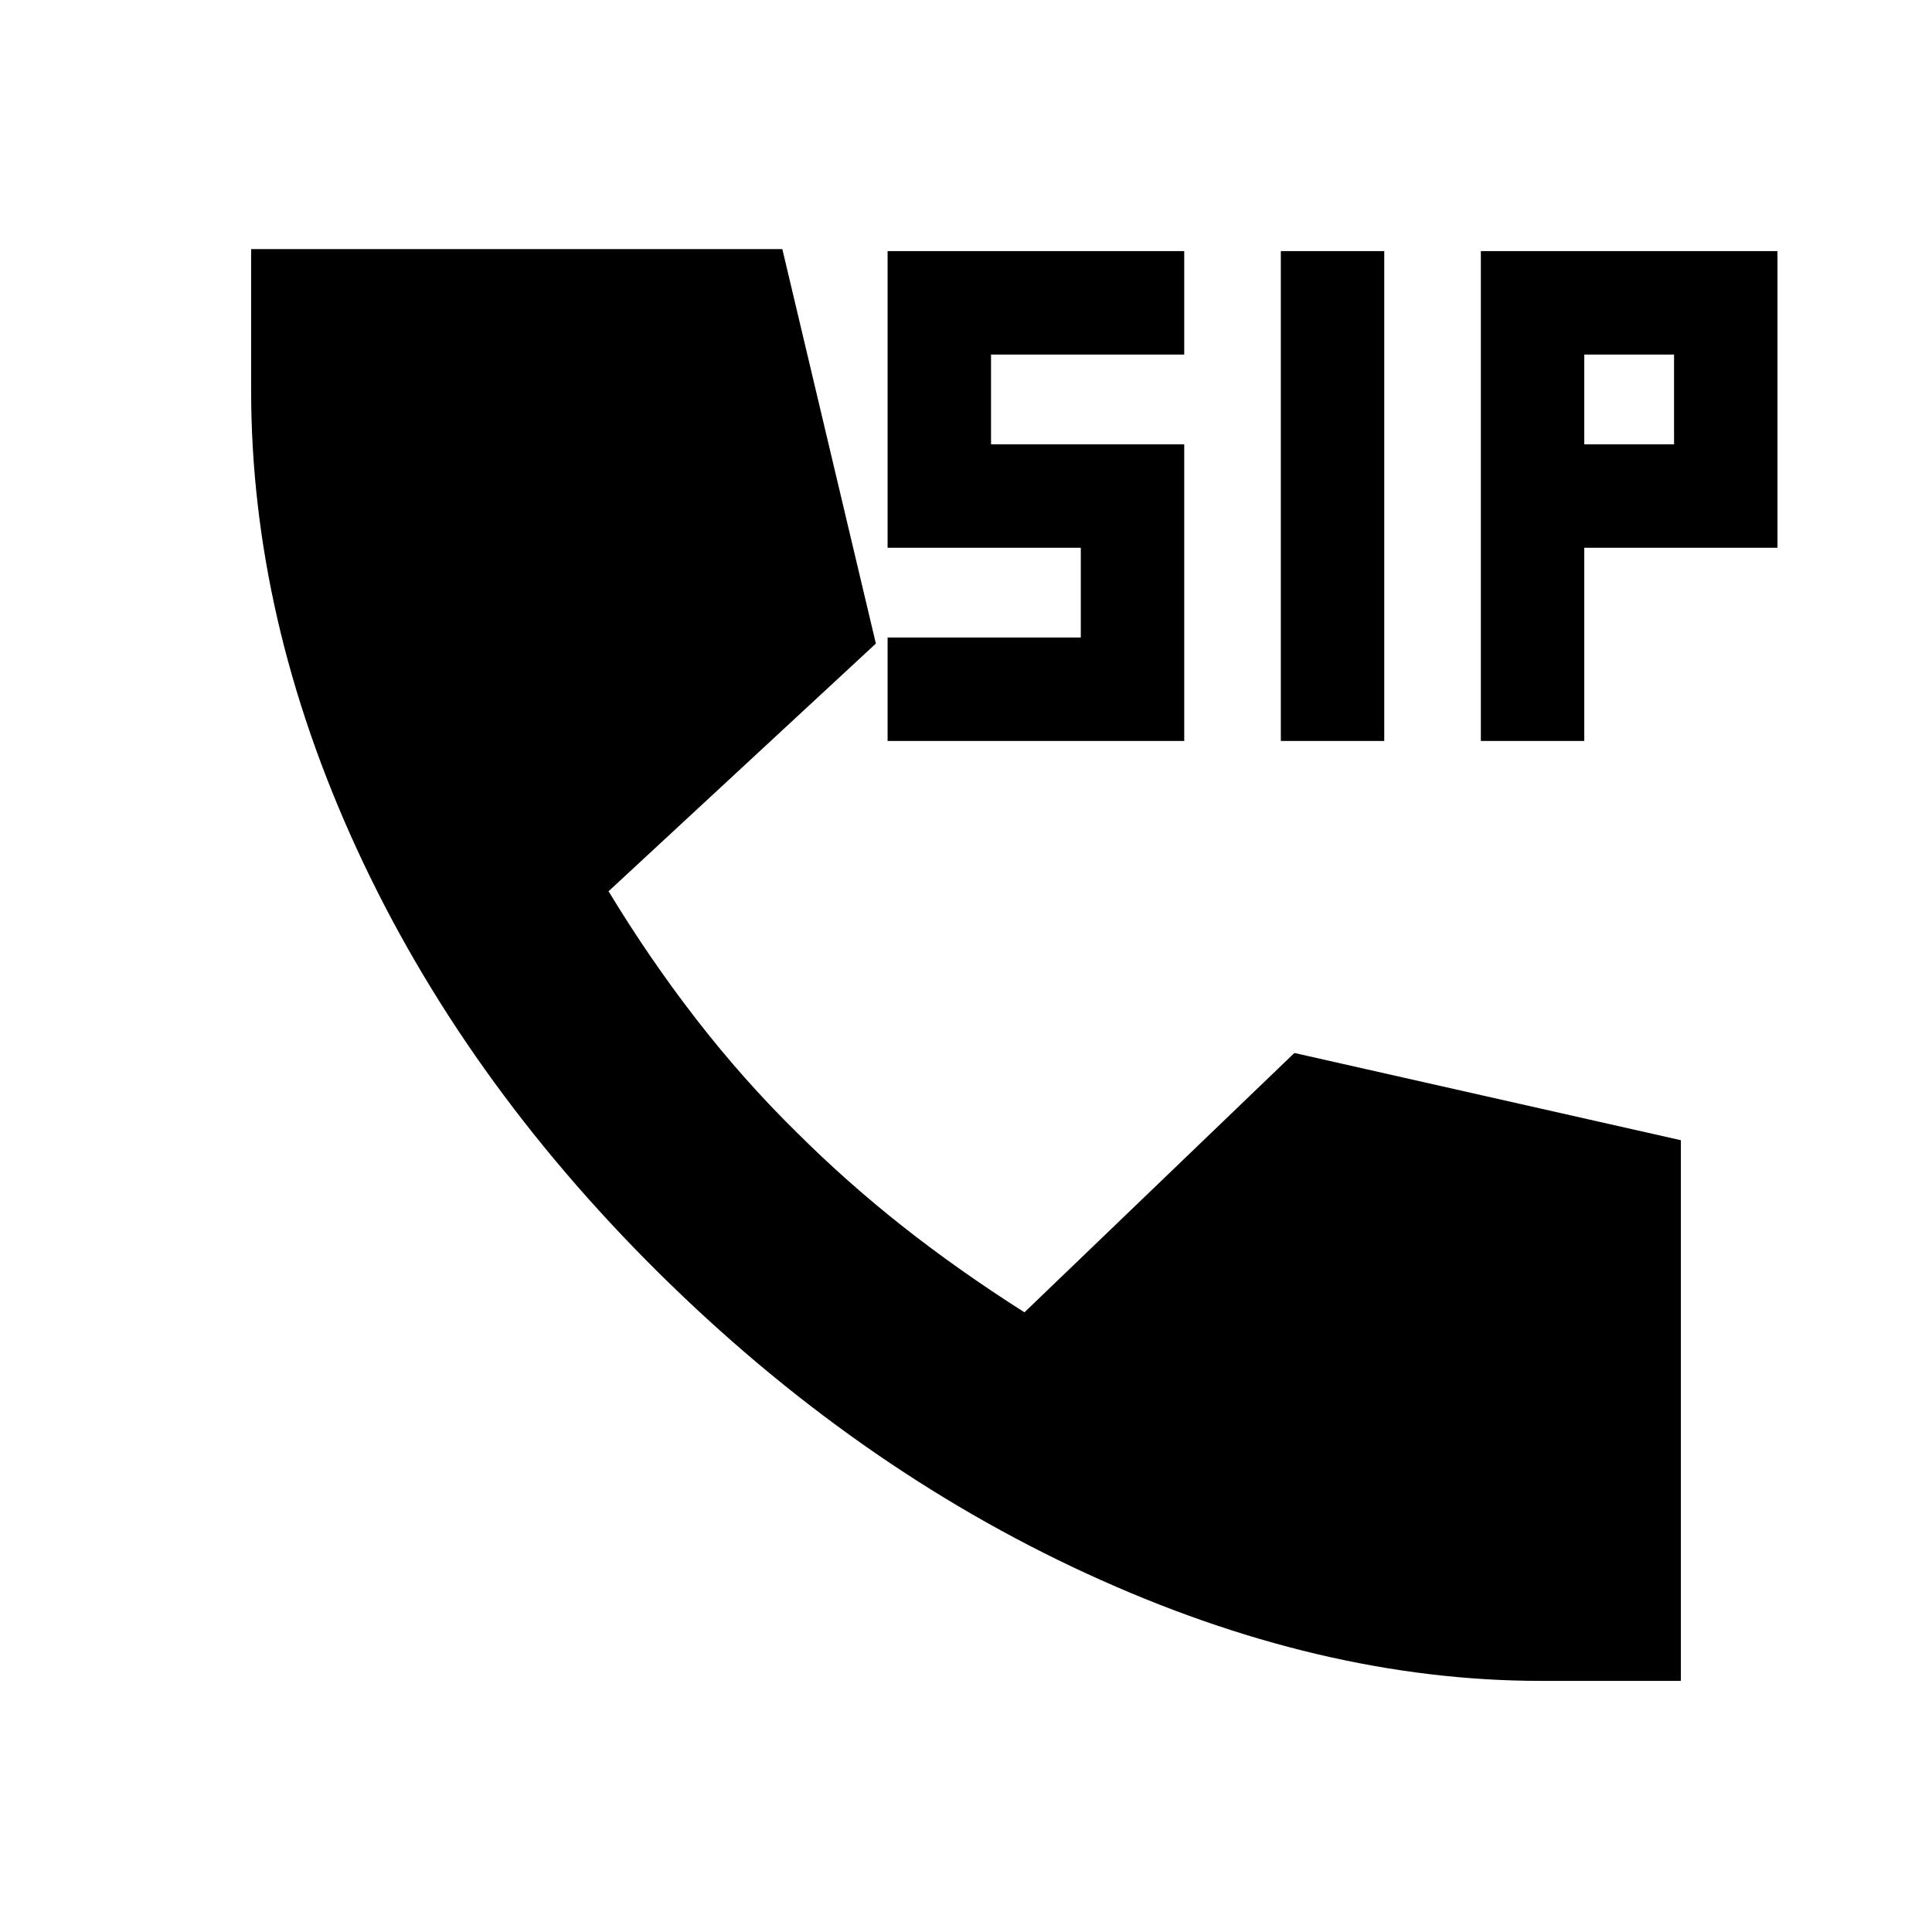 <svg xmlns="http://www.w3.org/2000/svg" height="20" viewBox="0 -960 960 960" width="20"><path d="M765.739-124.782q-110 0-225.674-53.261T326.999-327.847q-97.391-96.544-149.804-210.522-52.413-113.979-52.413-227.805v-70.044H388.74l46.479 196.001L302.392-517.13q20.174 33.348 43.565 63.543 23.391 30.196 50.015 56.352 24.724 24.626 52.354 46.452 27.63 21.826 60.717 42.869l134.131-128.87 192.044 43.348v268.654h-69.479ZM441.044-591.827v-51.391h96v-44.609h-96v-147.391h147.391v51.391h-96v44.609h96v147.391H441.044Zm195.391 0v-243.391h51.392v243.391h-51.392Zm99.392 0v-243.391h147.391v147.391h-96v96h-51.391Zm51.391-147.391h44.609v-44.609h-44.609v44.609Z"/></svg>
